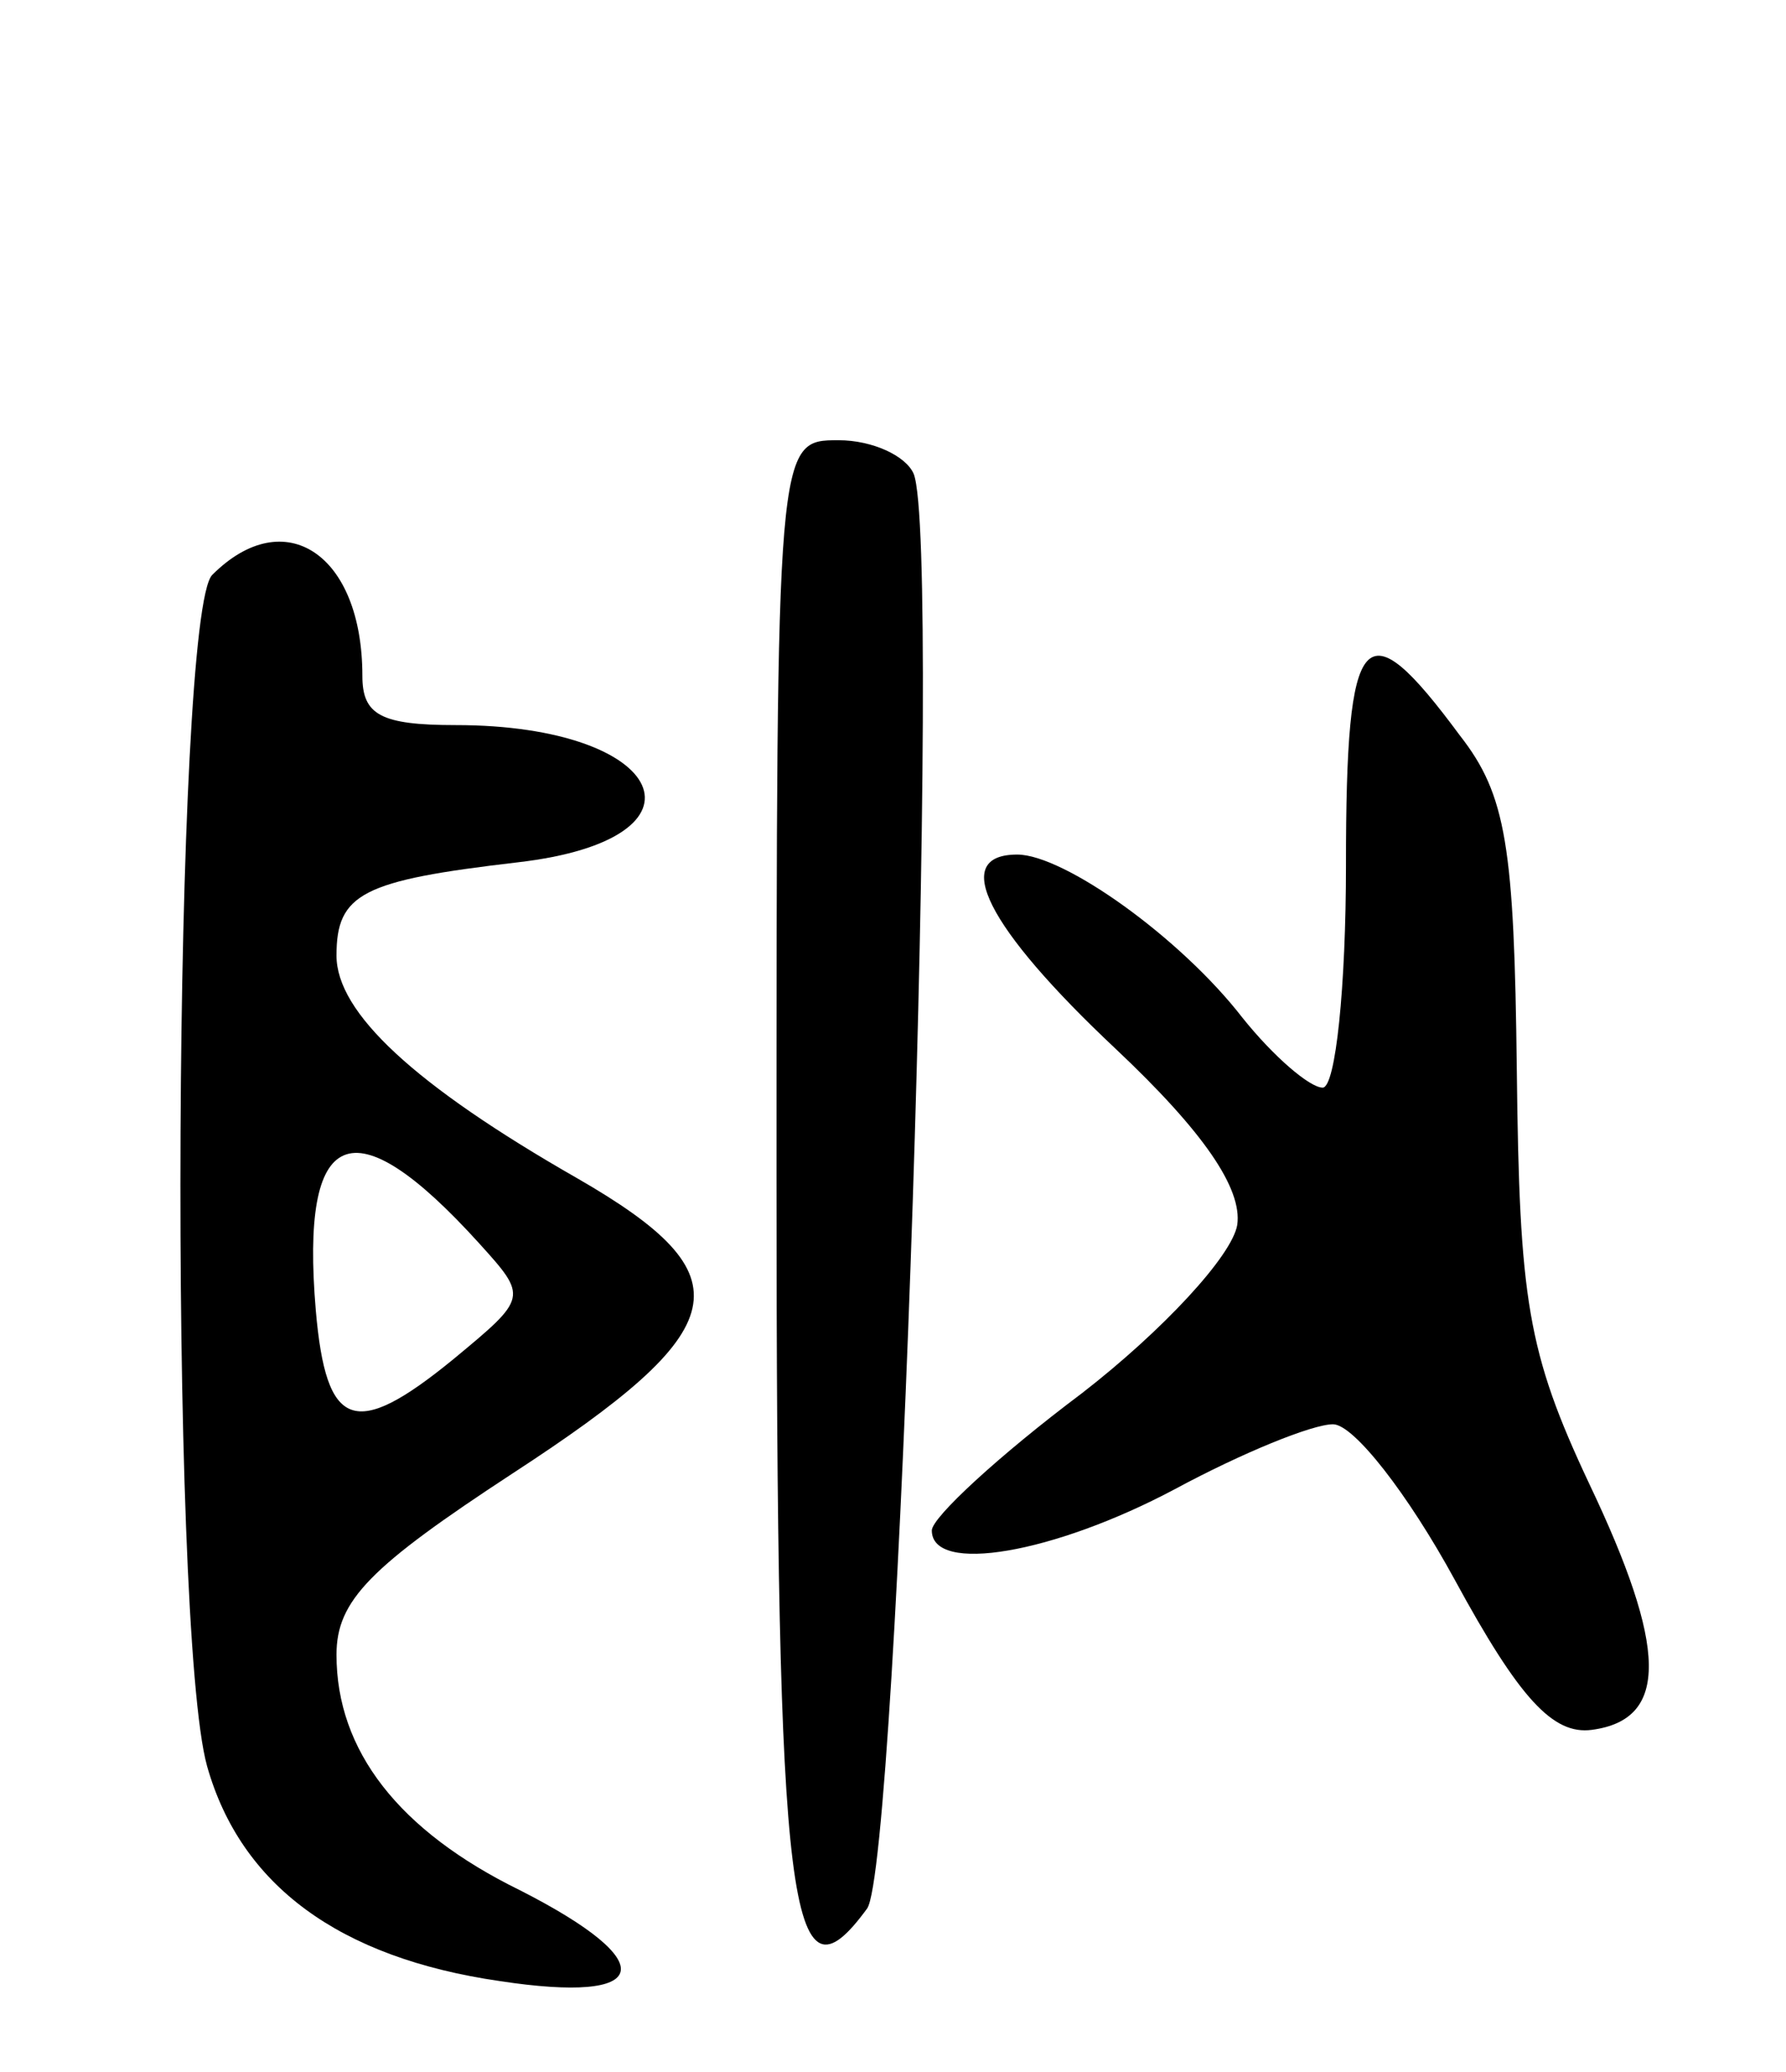 <svg version="1.0" xmlns="http://www.w3.org/2000/svg"
 width="69pt" height="80pt" viewBox="0 0 69 80"
 preserveAspectRatio="xMidYMid meet">
<g transform="translate(0,80) scale(0.1,-0.1)"
fill="#000000" stroke="none">
<path d="M300 346 c0 -287 5 -324 35 -283 12 17 29 526 18 554 -3 7 -16 13
-29 13 -24 0 -24 0 -24 -284z"/>
<path d="M82 578 c-15 -15 -17 -406 -2 -460 13 -46 51 -74 113 -83 59 -9 63 7
8 35 -47 23 -71 54 -71 91 0 21 13 34 68 70 86 56 91 76 25 114 -63 36 -93 64
-93 86 0 24 10 29 70 36 78 9 58 53 -24 53 -29 0 -36 4 -36 19 0 47 -30 67
-58 39z m103 -258 c19 -21 19 -21 -10 -45 -38 -31 -49 -27 -53 19 -6 71 14 80
63 26z"/>
<path d="M520 466 c0 -47 -4 -86 -9 -86 -5 0 -19 12 -31 27 -24 31 -69 63 -87
63 -26 0 -12 -28 38 -75 34 -32 49 -54 47 -68 -2 -12 -29 -41 -60 -65 -32 -24
-58 -48 -58 -53 0 -17 47 -9 94 16 26 14 53 25 61 25 8 0 29 -27 47 -60 25
-46 38 -60 53 -58 30 4 29 32 -1 95 -24 51 -27 71 -28 160 -1 86 -4 106 -22
129 -37 50 -44 43 -44 -50z"/>
</g>
</svg>

